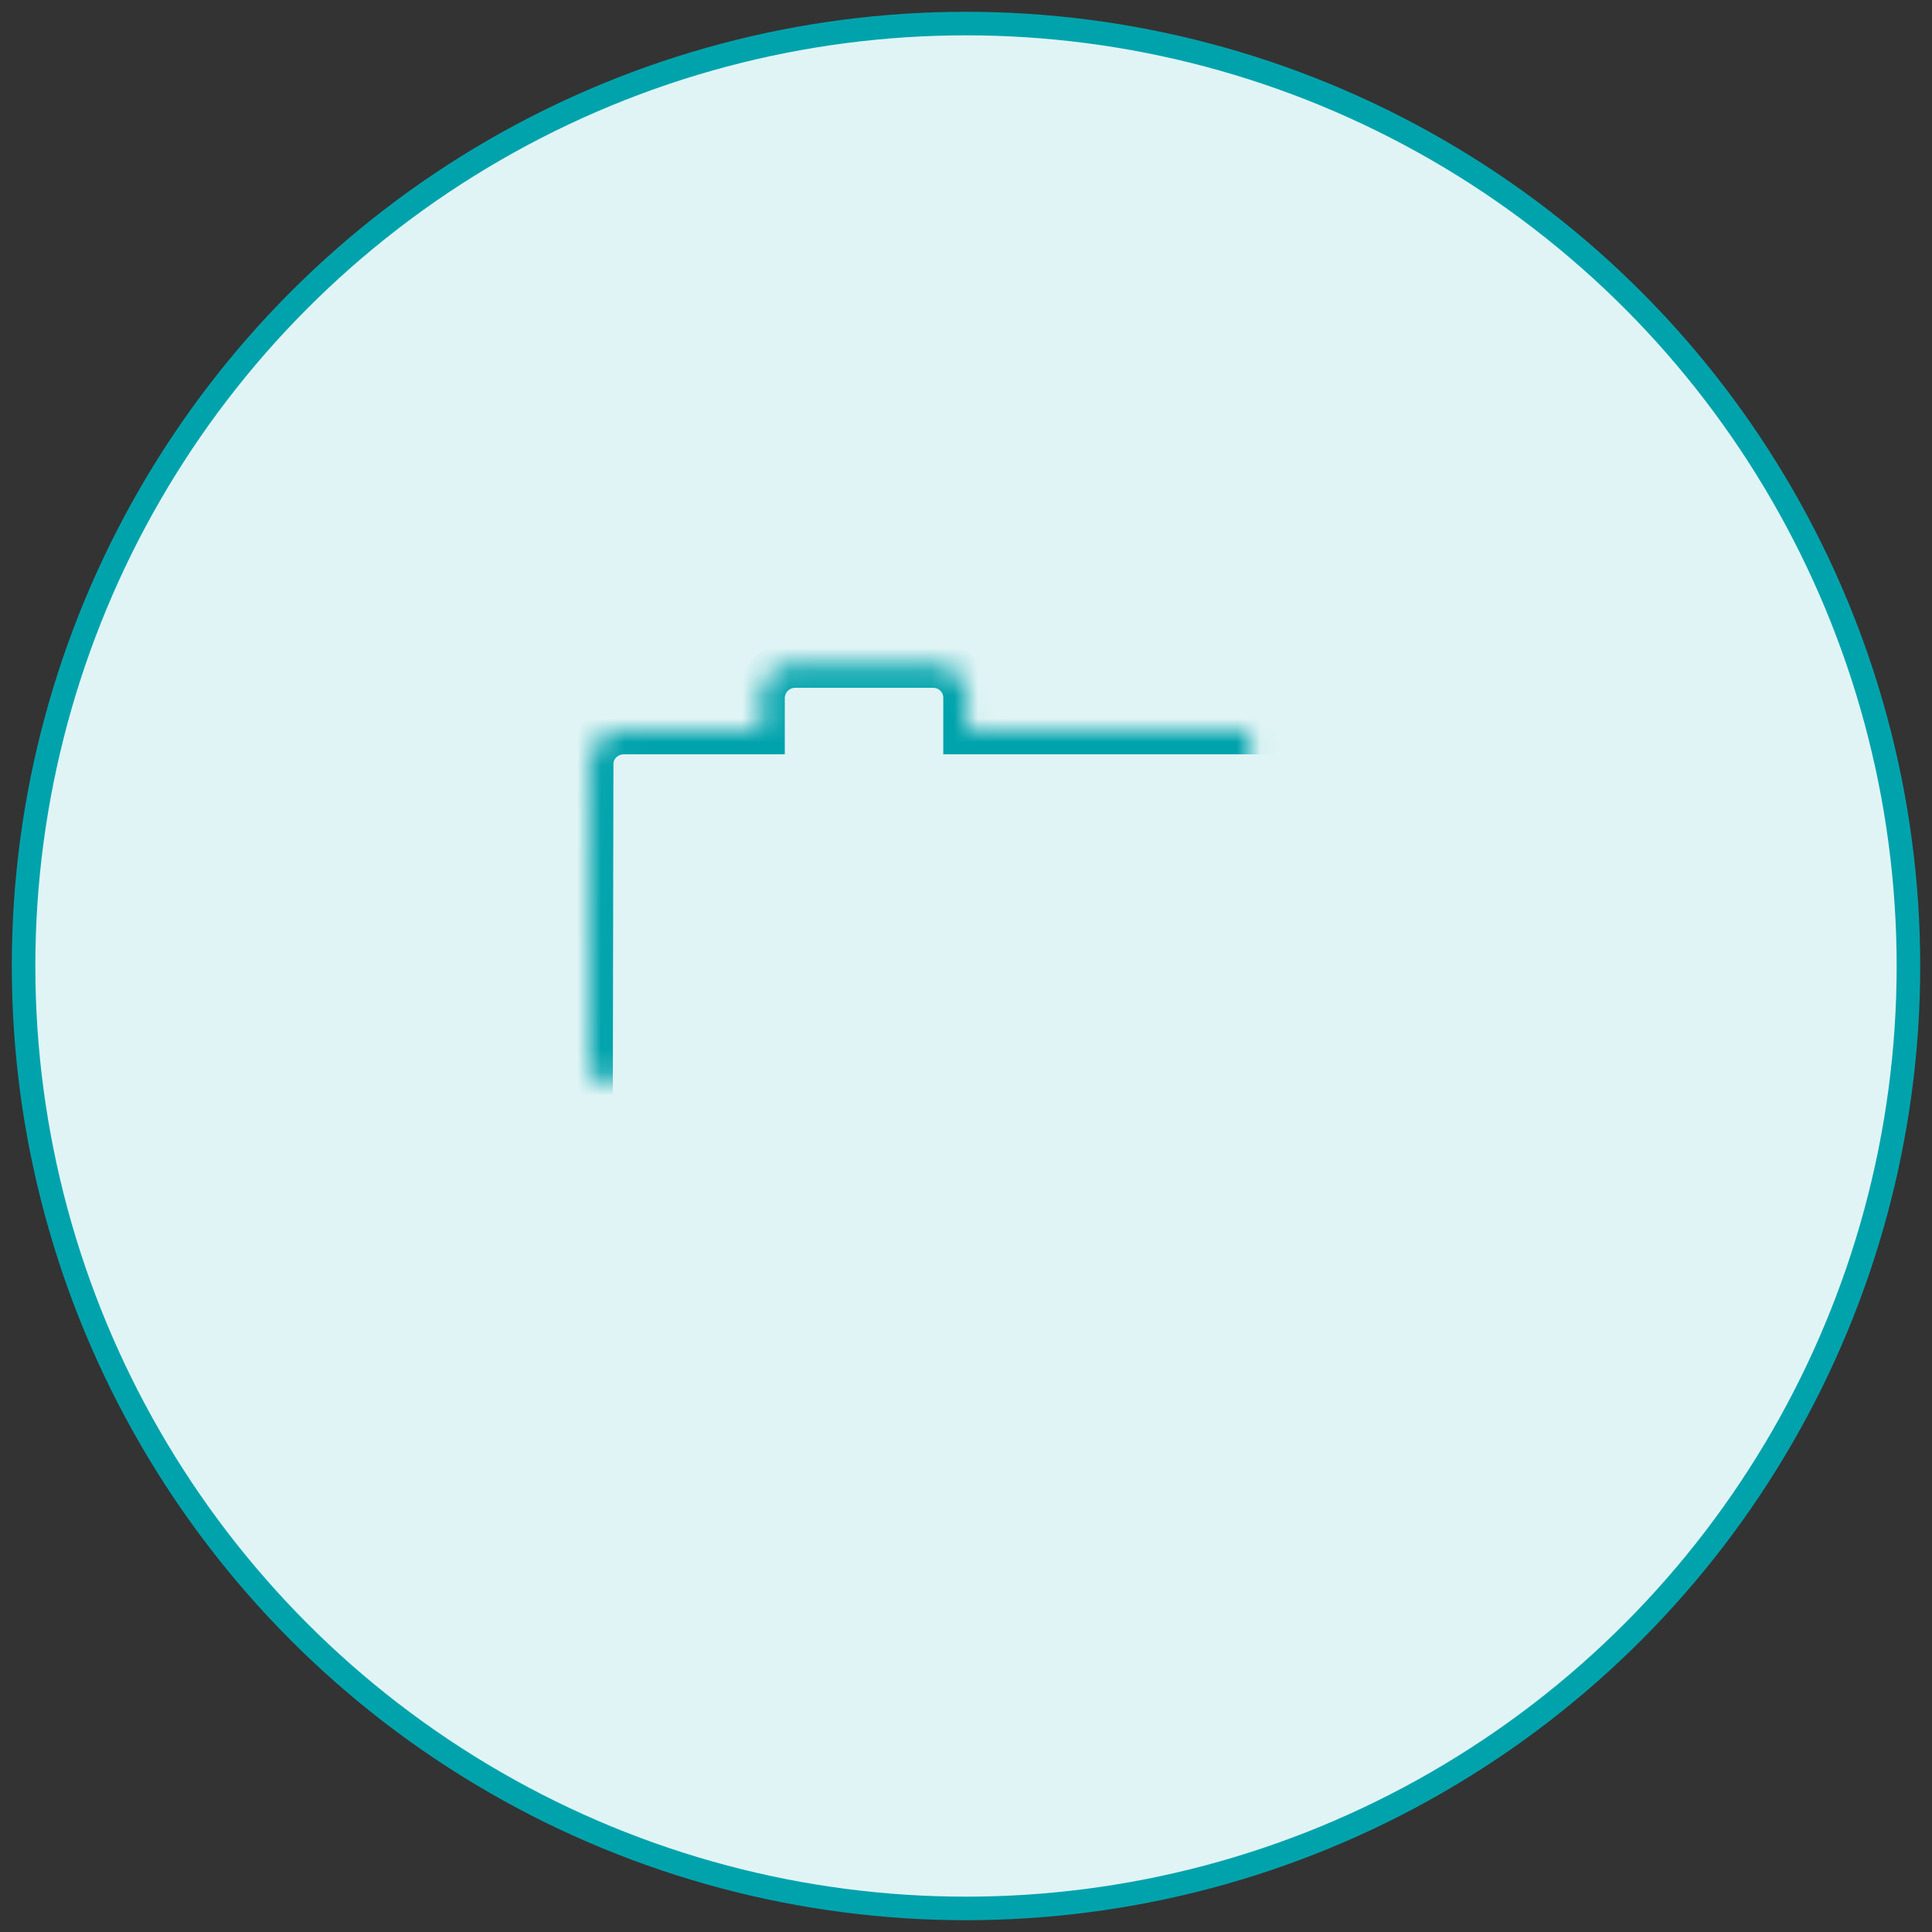 <svg width="82" height="82" viewBox="0 0 82 82" xmlns="http://www.w3.org/2000/svg" xmlns:xlink="http://www.w3.org/1999/xlink"><rect x="0" y="0" width="82" height="82" fill="#333333" stroke="none"/><title>8CEEB446-85A0-464D-ACFE-9892AA07EEAB</title><defs><circle id="c" cx="40" cy="40" r="40"/><path d="M11.309 10.016H5.481c-.798 0-1.445.631-1.445 1.41L4 30.59c0 .778.647 1.41 1.445 1.41h29.11c.798 0 1.445-.631 1.445-1.41l.036-19.164c0-.778-.647-1.41-1.445-1.41H20.036V8.618c0-.8-.645-1.425-1.44-1.425H12.75a1.44 1.44 0 0 0-1.441 1.425v1.398z" id="a"/><mask id="e" x="0" y="0" width="32.036" height="24.807" fill="#fff"><use xlink:href="#a"/></mask><ellipse id="b" cx="19" cy="21" rx="7" ry="7"/><mask id="f" x="0" y="0" width="14" height="14" fill="#fff"><use xlink:href="#b"/></mask></defs><g transform="translate(1 1)" fill="none" fill-rule="evenodd"><mask id="d" fill="#fff"><use xlink:href="#c"/></mask><use stroke="#00A3AC" fill="#E0F4F5" xlink:href="#c"/><g mask="url(#d)" stroke="#00A3AC" stroke-width="2"><g transform="translate(20 20)"><use mask="url(#e)" xlink:href="#a"/><use mask="url(#f)" xlink:href="#b"/></g></g></g></svg>